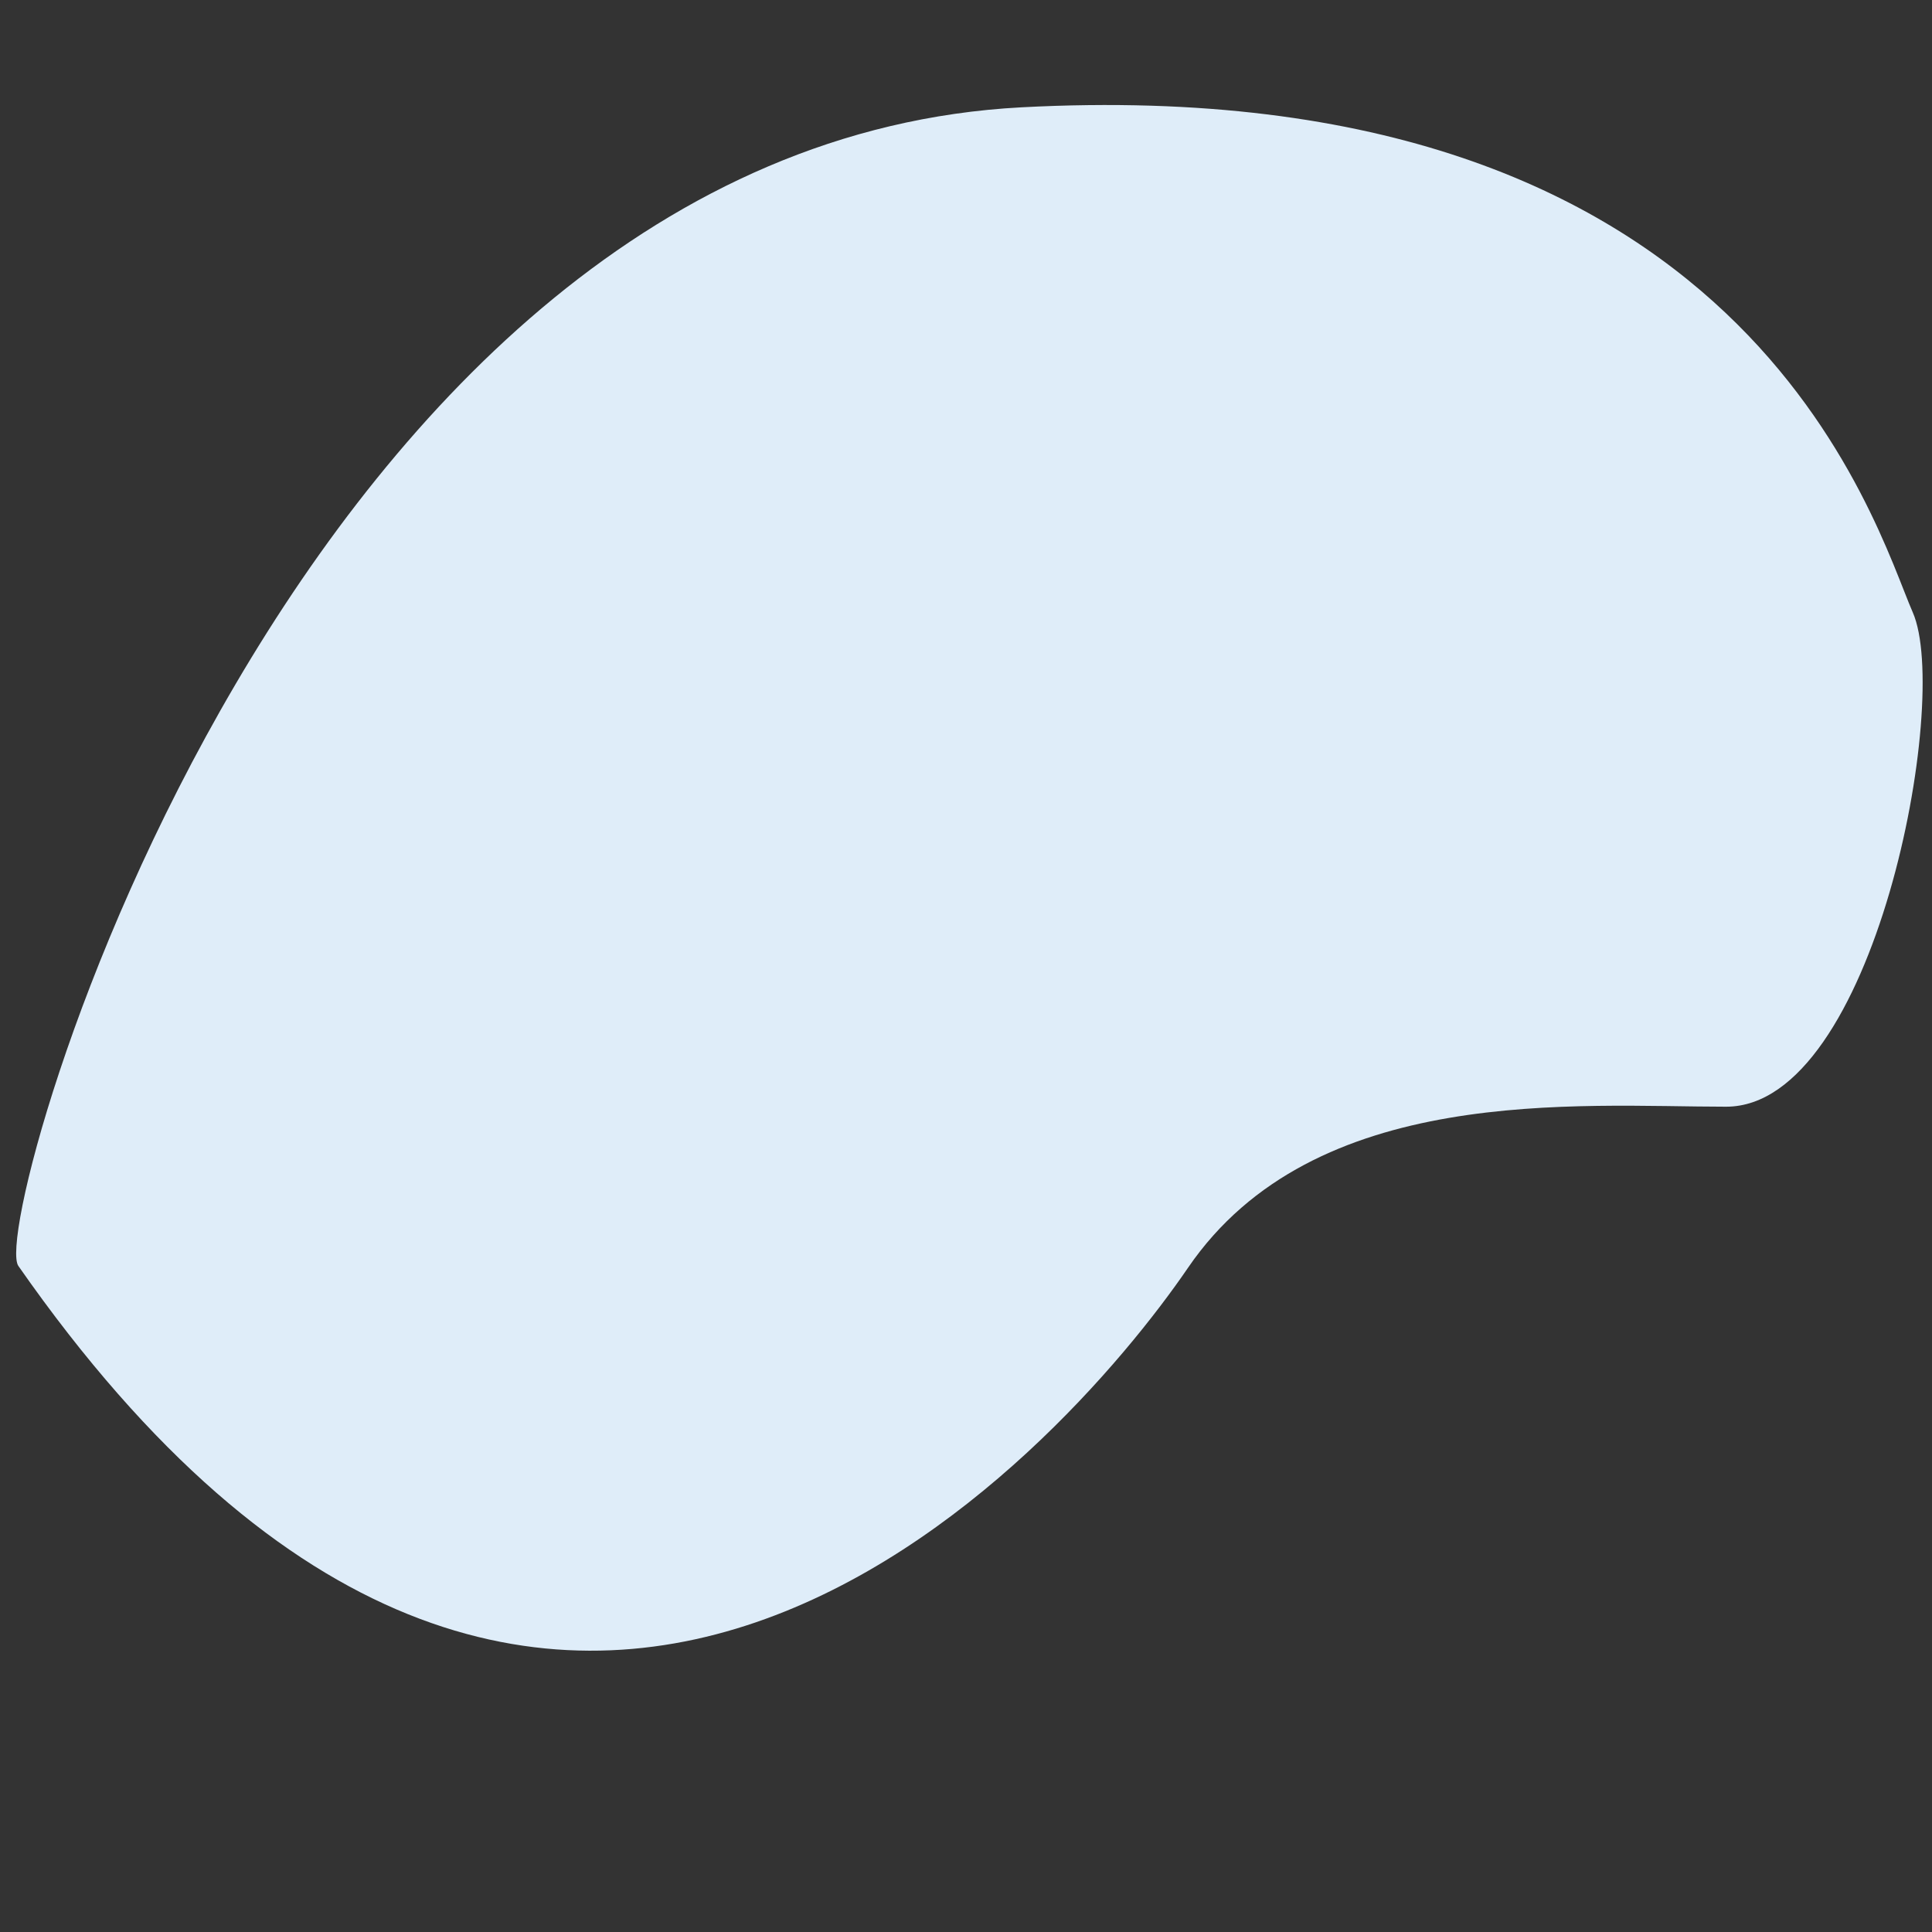 <?xml version="1.0" encoding="utf-8"?>
<!-- Generator: Adobe Illustrator 16.0.0, SVG Export Plug-In . SVG Version: 6.00 Build 0)  -->
<!DOCTYPE svg PUBLIC "-//W3C//DTD SVG 1.1//EN" "http://www.w3.org/Graphics/SVG/1.1/DTD/svg11.dtd">
<svg version="1.1" id="Layer_1" xmlns="http://www.w3.org/2000/svg" xmlns:xlink="http://www.w3.org/1999/xlink" x="0px" y="0px"
	 width="600px" height="600px" viewBox="0 0 600 600" enable-background="new 0 0 600 600" xml:space="preserve">
<rect x="0" y="0" width="600" height="600" fill="#333333" stroke="none"/>
<path fill="#DFEDF9" d="M5.703,393.152c-9.809-14.055,85.88-347.887,311.53-359.825c225.65-11.938,264.873,129.605,276.81,156.89
	c11.937,27.285-11.938,153.479-57.981,153.479c-46.044,0-127.901-7.367-167.123,50.034
	C329.717,451.133,171.119,630.193,5.703,393.152z"/>
</svg>
